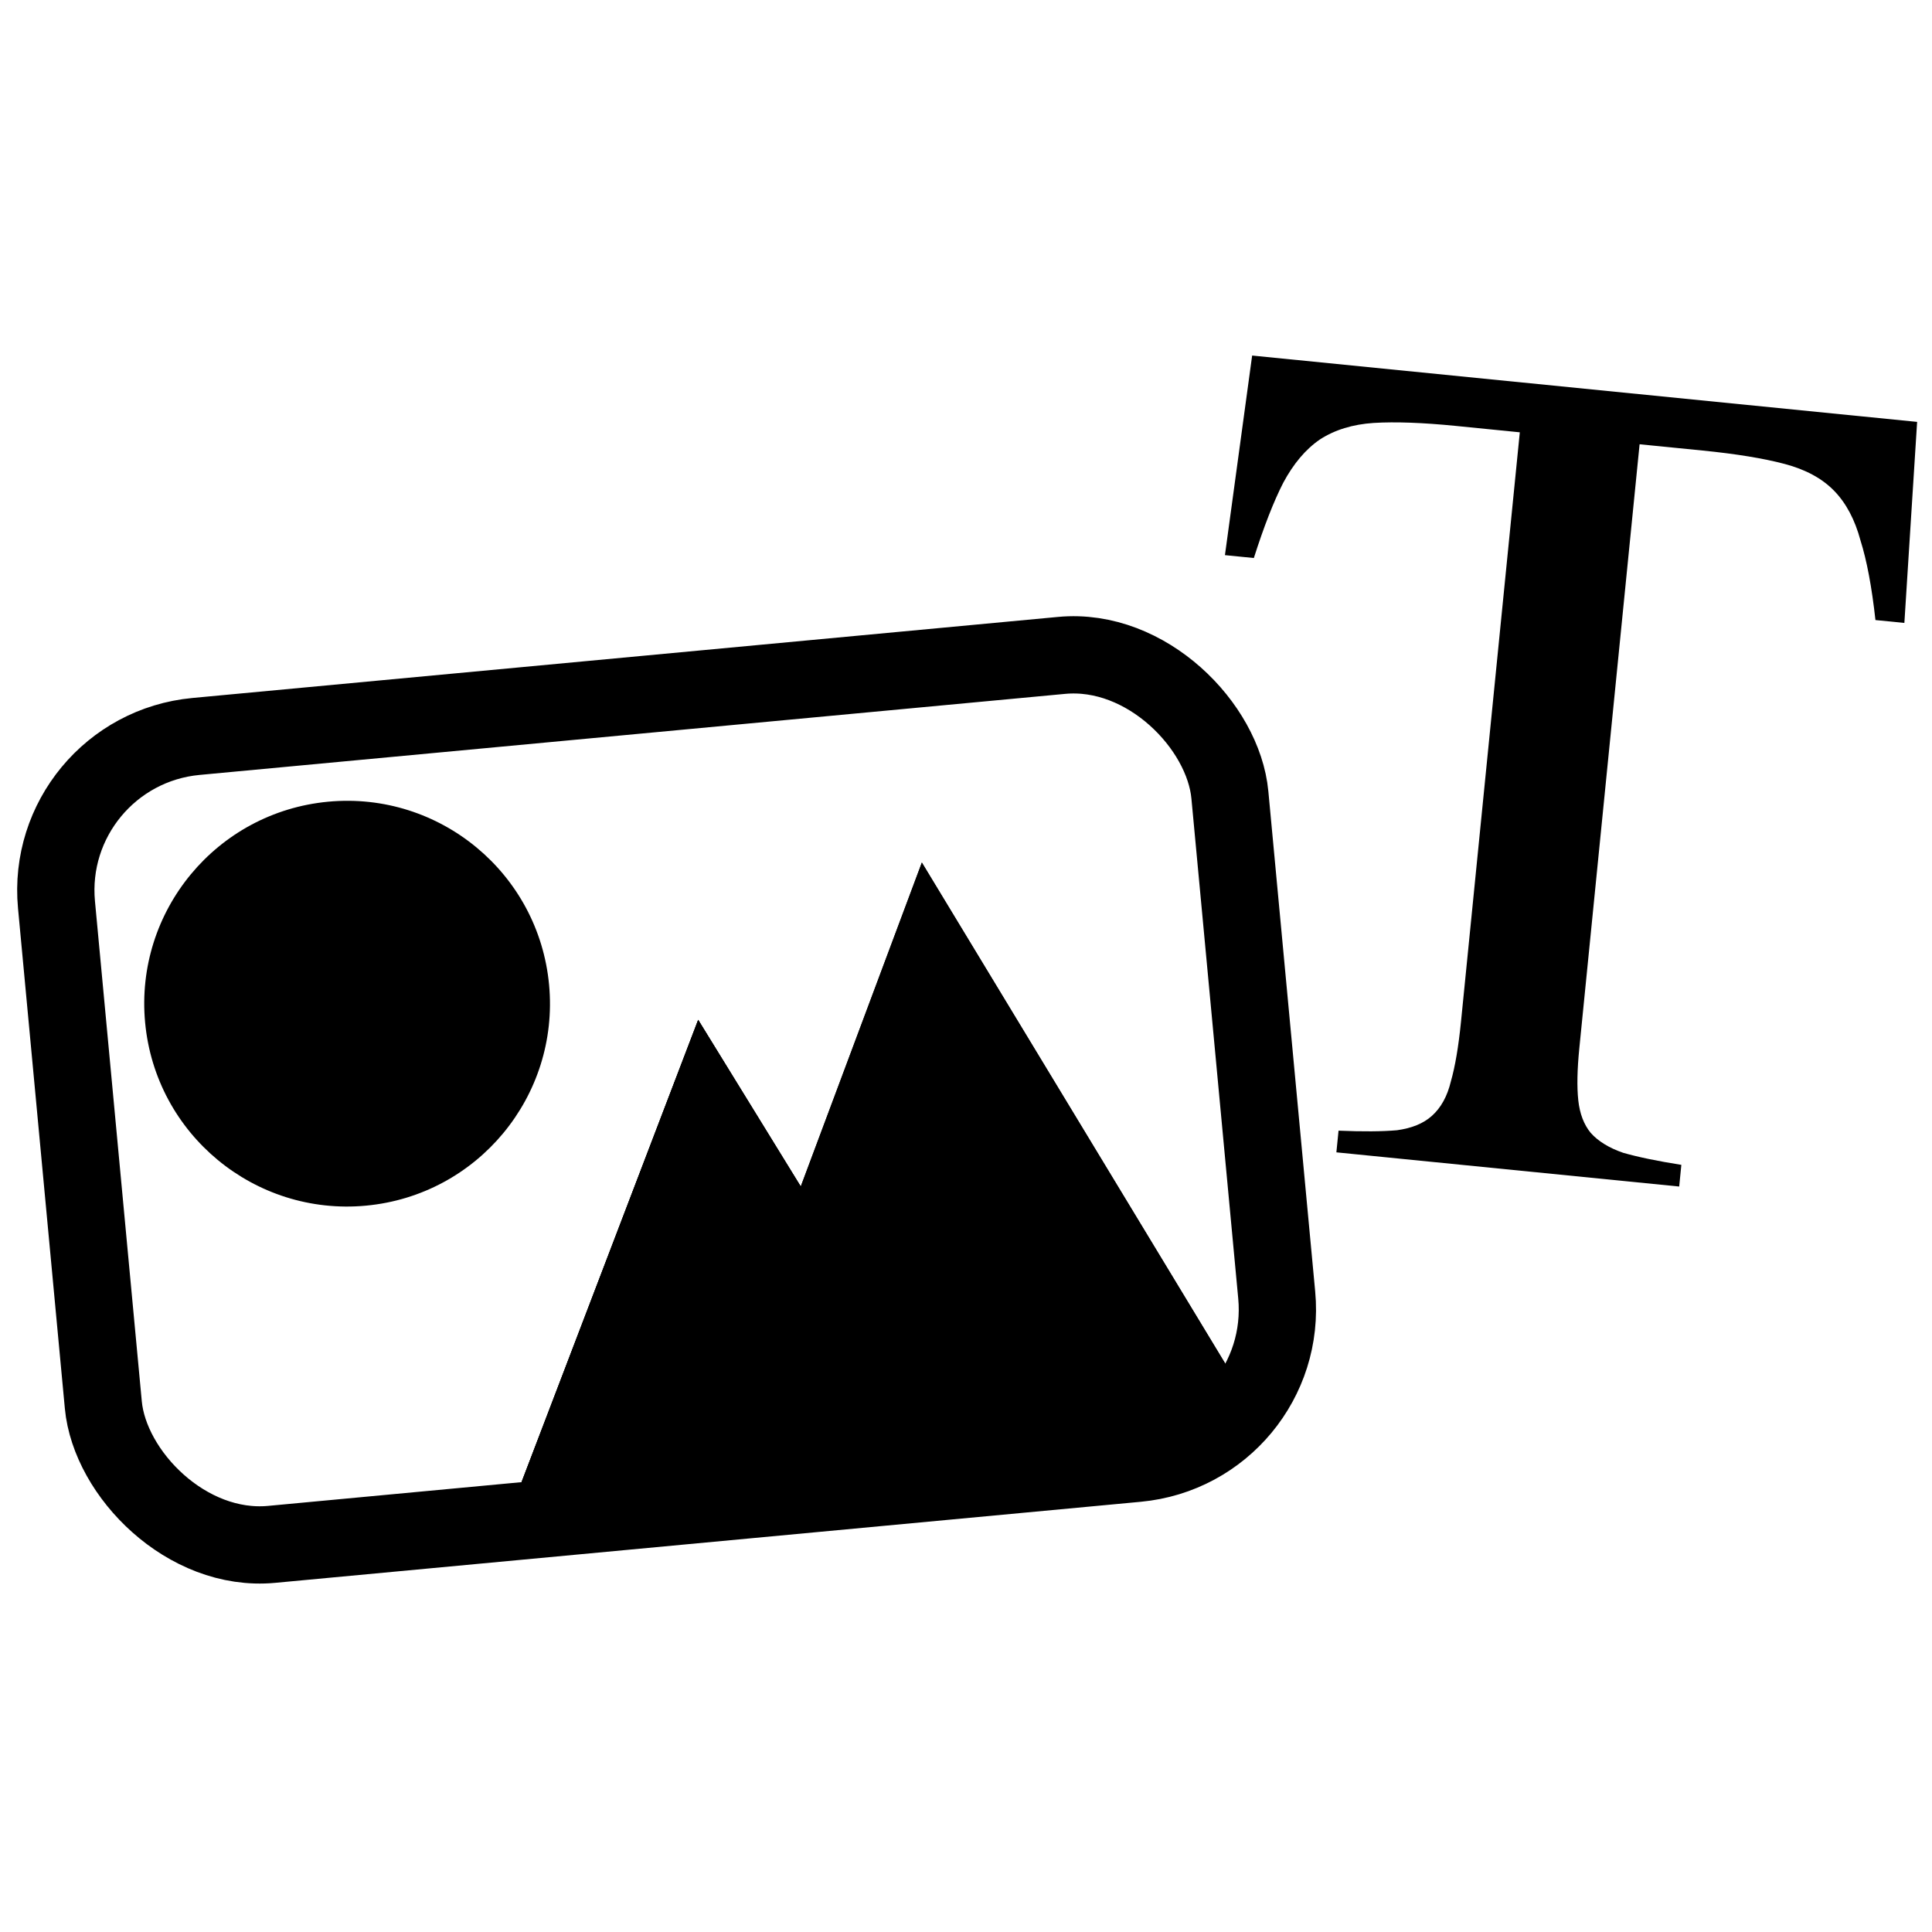 <svg width="100" height="100" viewBox="0 0 100 100" fill="none" xmlns="http://www.w3.org/2000/svg">
<g clip-path="url(#clip0_0_1)">
<path d="M75.351 22.045C73.641 21.875 72.225 21.823 71.103 21.891C70.016 21.963 69.088 22.248 68.318 22.747C67.584 23.25 66.952 23.996 66.421 24.987C65.93 25.945 65.422 27.244 64.899 28.883L63.403 28.734L64.811 18.403L99.23 21.837L98.57 32.243L97.073 32.094C96.884 30.383 96.626 29.008 96.297 27.968C96.009 26.895 95.554 26.041 94.934 25.403C94.314 24.765 93.461 24.302 92.374 24.014C91.287 23.726 89.871 23.494 88.125 23.32L84.865 22.995L81.745 54.26C81.635 55.365 81.617 56.263 81.692 56.954C81.767 57.645 81.981 58.206 82.334 58.637C82.722 59.072 83.282 59.416 84.012 59.668C84.782 59.889 85.787 60.097 87.026 60.293L86.915 61.415L69.171 59.645L69.283 58.523C70.537 58.576 71.545 58.568 72.308 58.501C73.073 58.397 73.674 58.151 74.108 57.763C74.582 57.342 74.912 56.745 75.097 55.972C75.317 55.202 75.492 54.176 75.62 52.893L78.665 22.376L75.351 22.045Z" fill="black"/>
<rect x="2.178" y="38.865" width="61" height="42" rx="8" transform="rotate(-5.35 2.178 38.865)" stroke="black" stroke-width="4"/>
<circle cx="17.966" cy="51.95" r="10.5" transform="rotate(-5.35 17.966 51.95)" fill="black"/>
<path d="M47.715 44.645L65.413 73.872L35.751 76.65L47.715 44.645Z" fill="black"/>
<path d="M47.715 44.645L65.413 73.872L35.751 76.65L47.715 44.645Z" fill="black"/>
<path d="M36.138 52.788L50.002 75.315L26.697 77.497L36.138 52.788Z" fill="black"/>
<path d="M36.138 52.788L50.002 75.315L26.697 77.497L36.138 52.788Z" fill="black"/>
<path d="M36.138 52.788L50.002 75.315L26.697 77.497L36.138 52.788Z" fill="black"/>
</g>
<defs>
<clipPath id="clip0_0_1">
<rect width="100" height="100" fill="white"/>
</clipPath>
</defs>
</svg>
